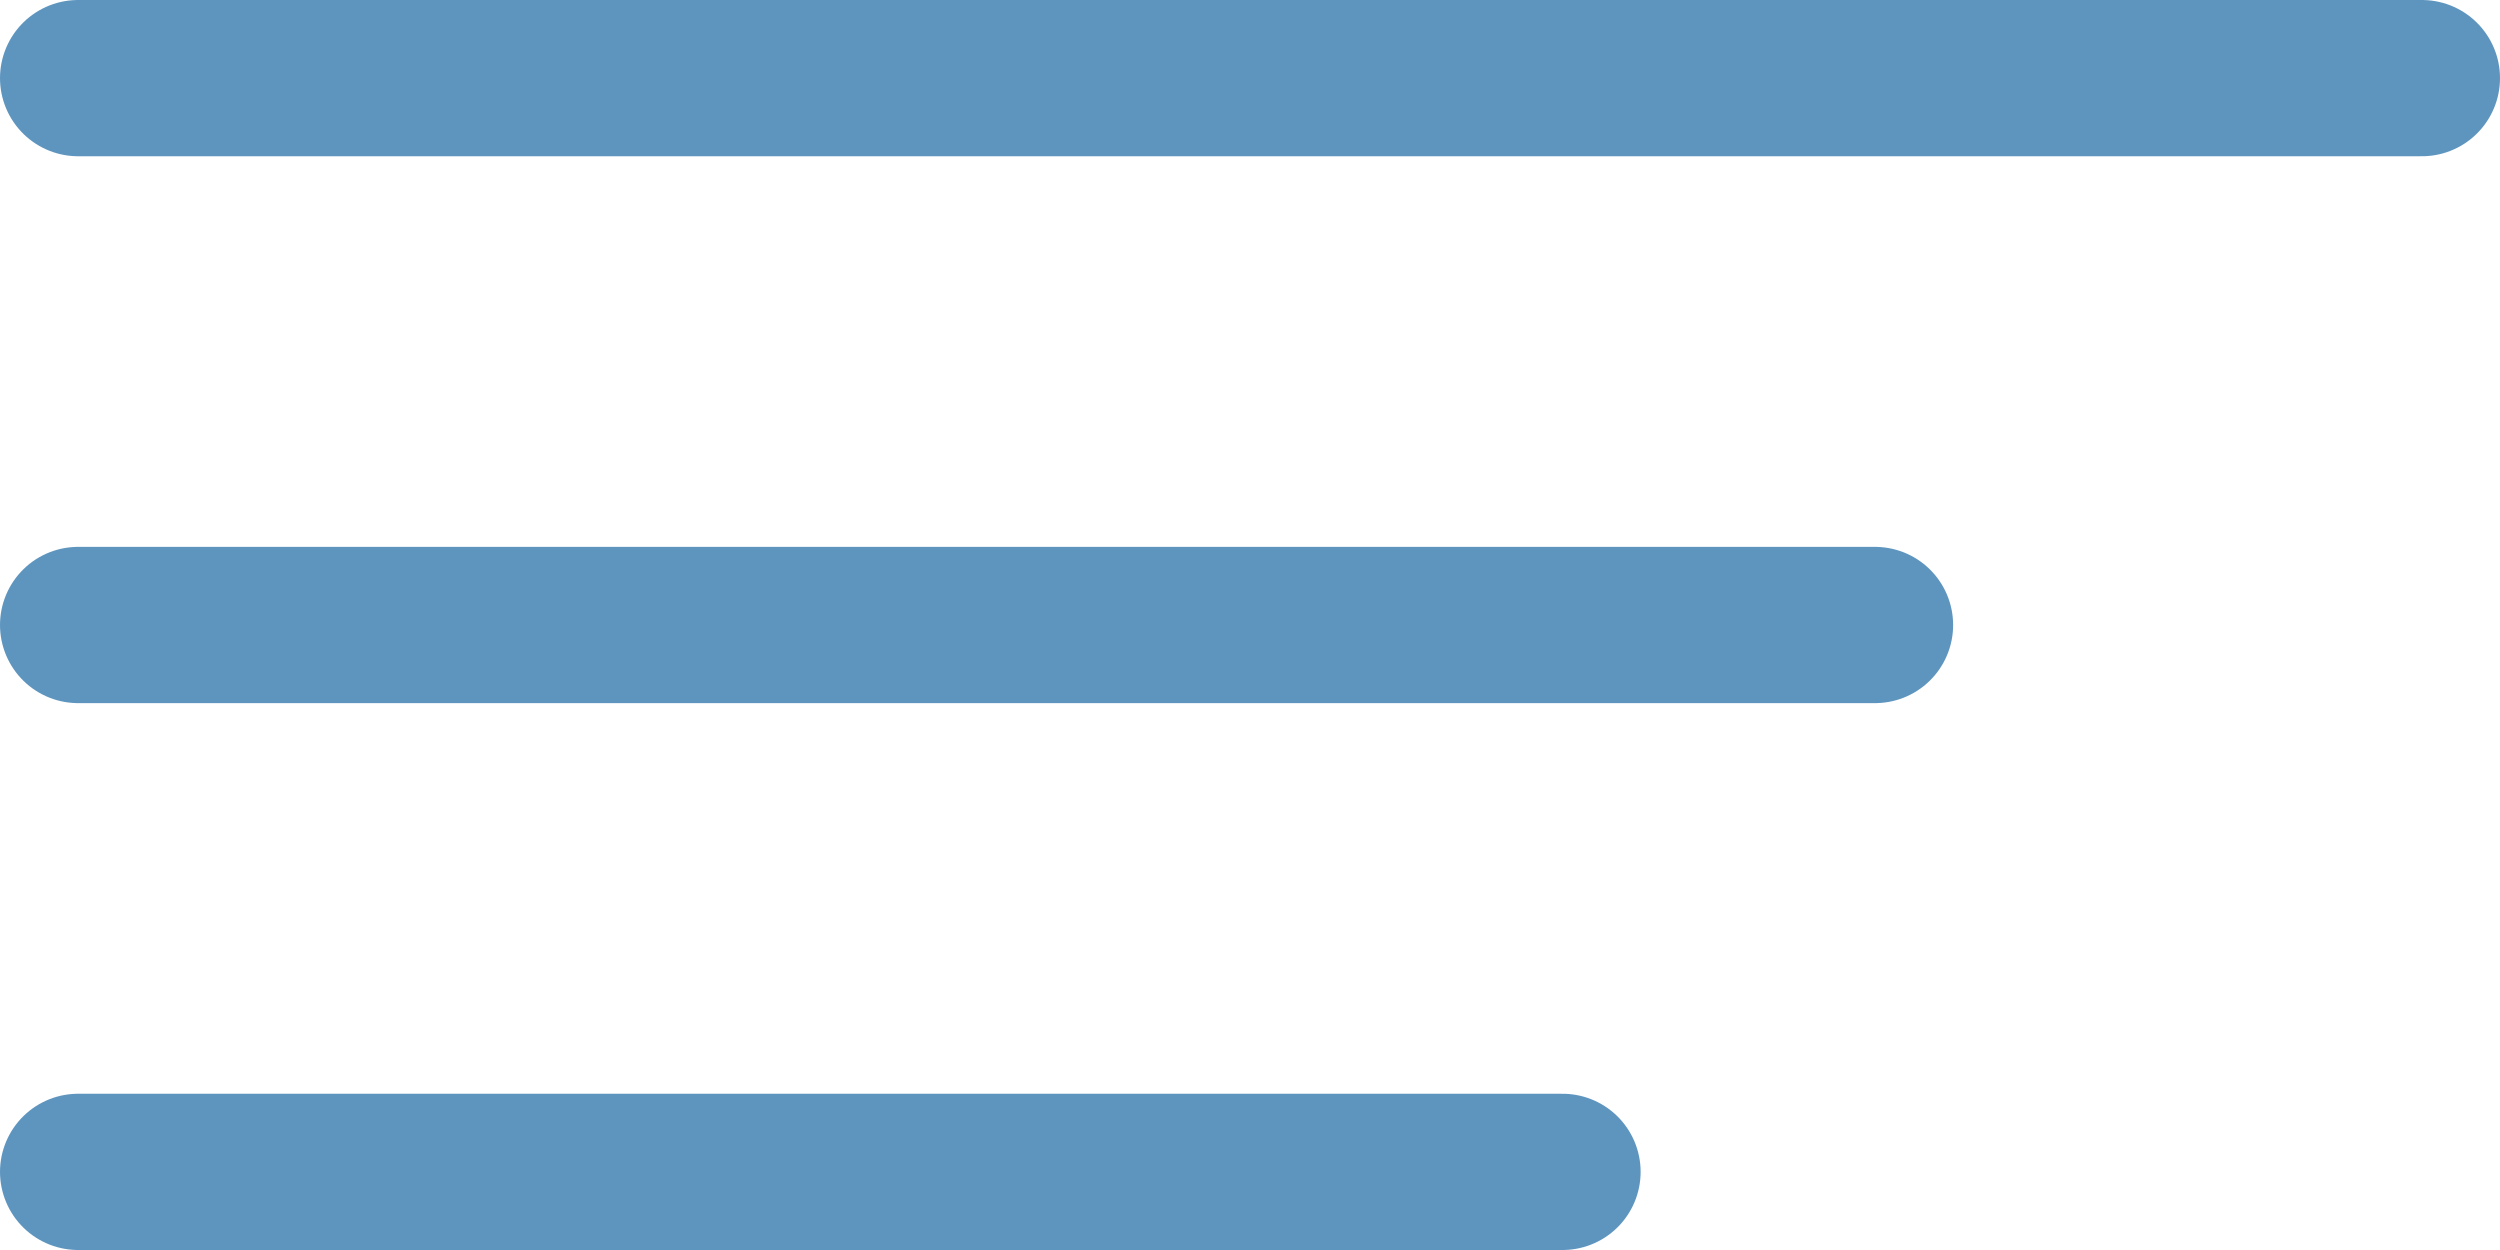 <svg width="32" height="16" viewBox="0 0 32 16" fill="none" xmlns="http://www.w3.org/2000/svg">
<line x1="1" y1="1" x2="31" y2="1" stroke="#5E95BF" stroke-width="2" stroke-linecap="round"/>
<line x1="1" y1="8" x2="24" y2="8" stroke="#5E95BF" stroke-width="2" stroke-linecap="round"/>
<line x1="1" y1="15" x2="20" y2="15" stroke="#5E95BF" stroke-width="2" stroke-linecap="round"/>
</svg>
